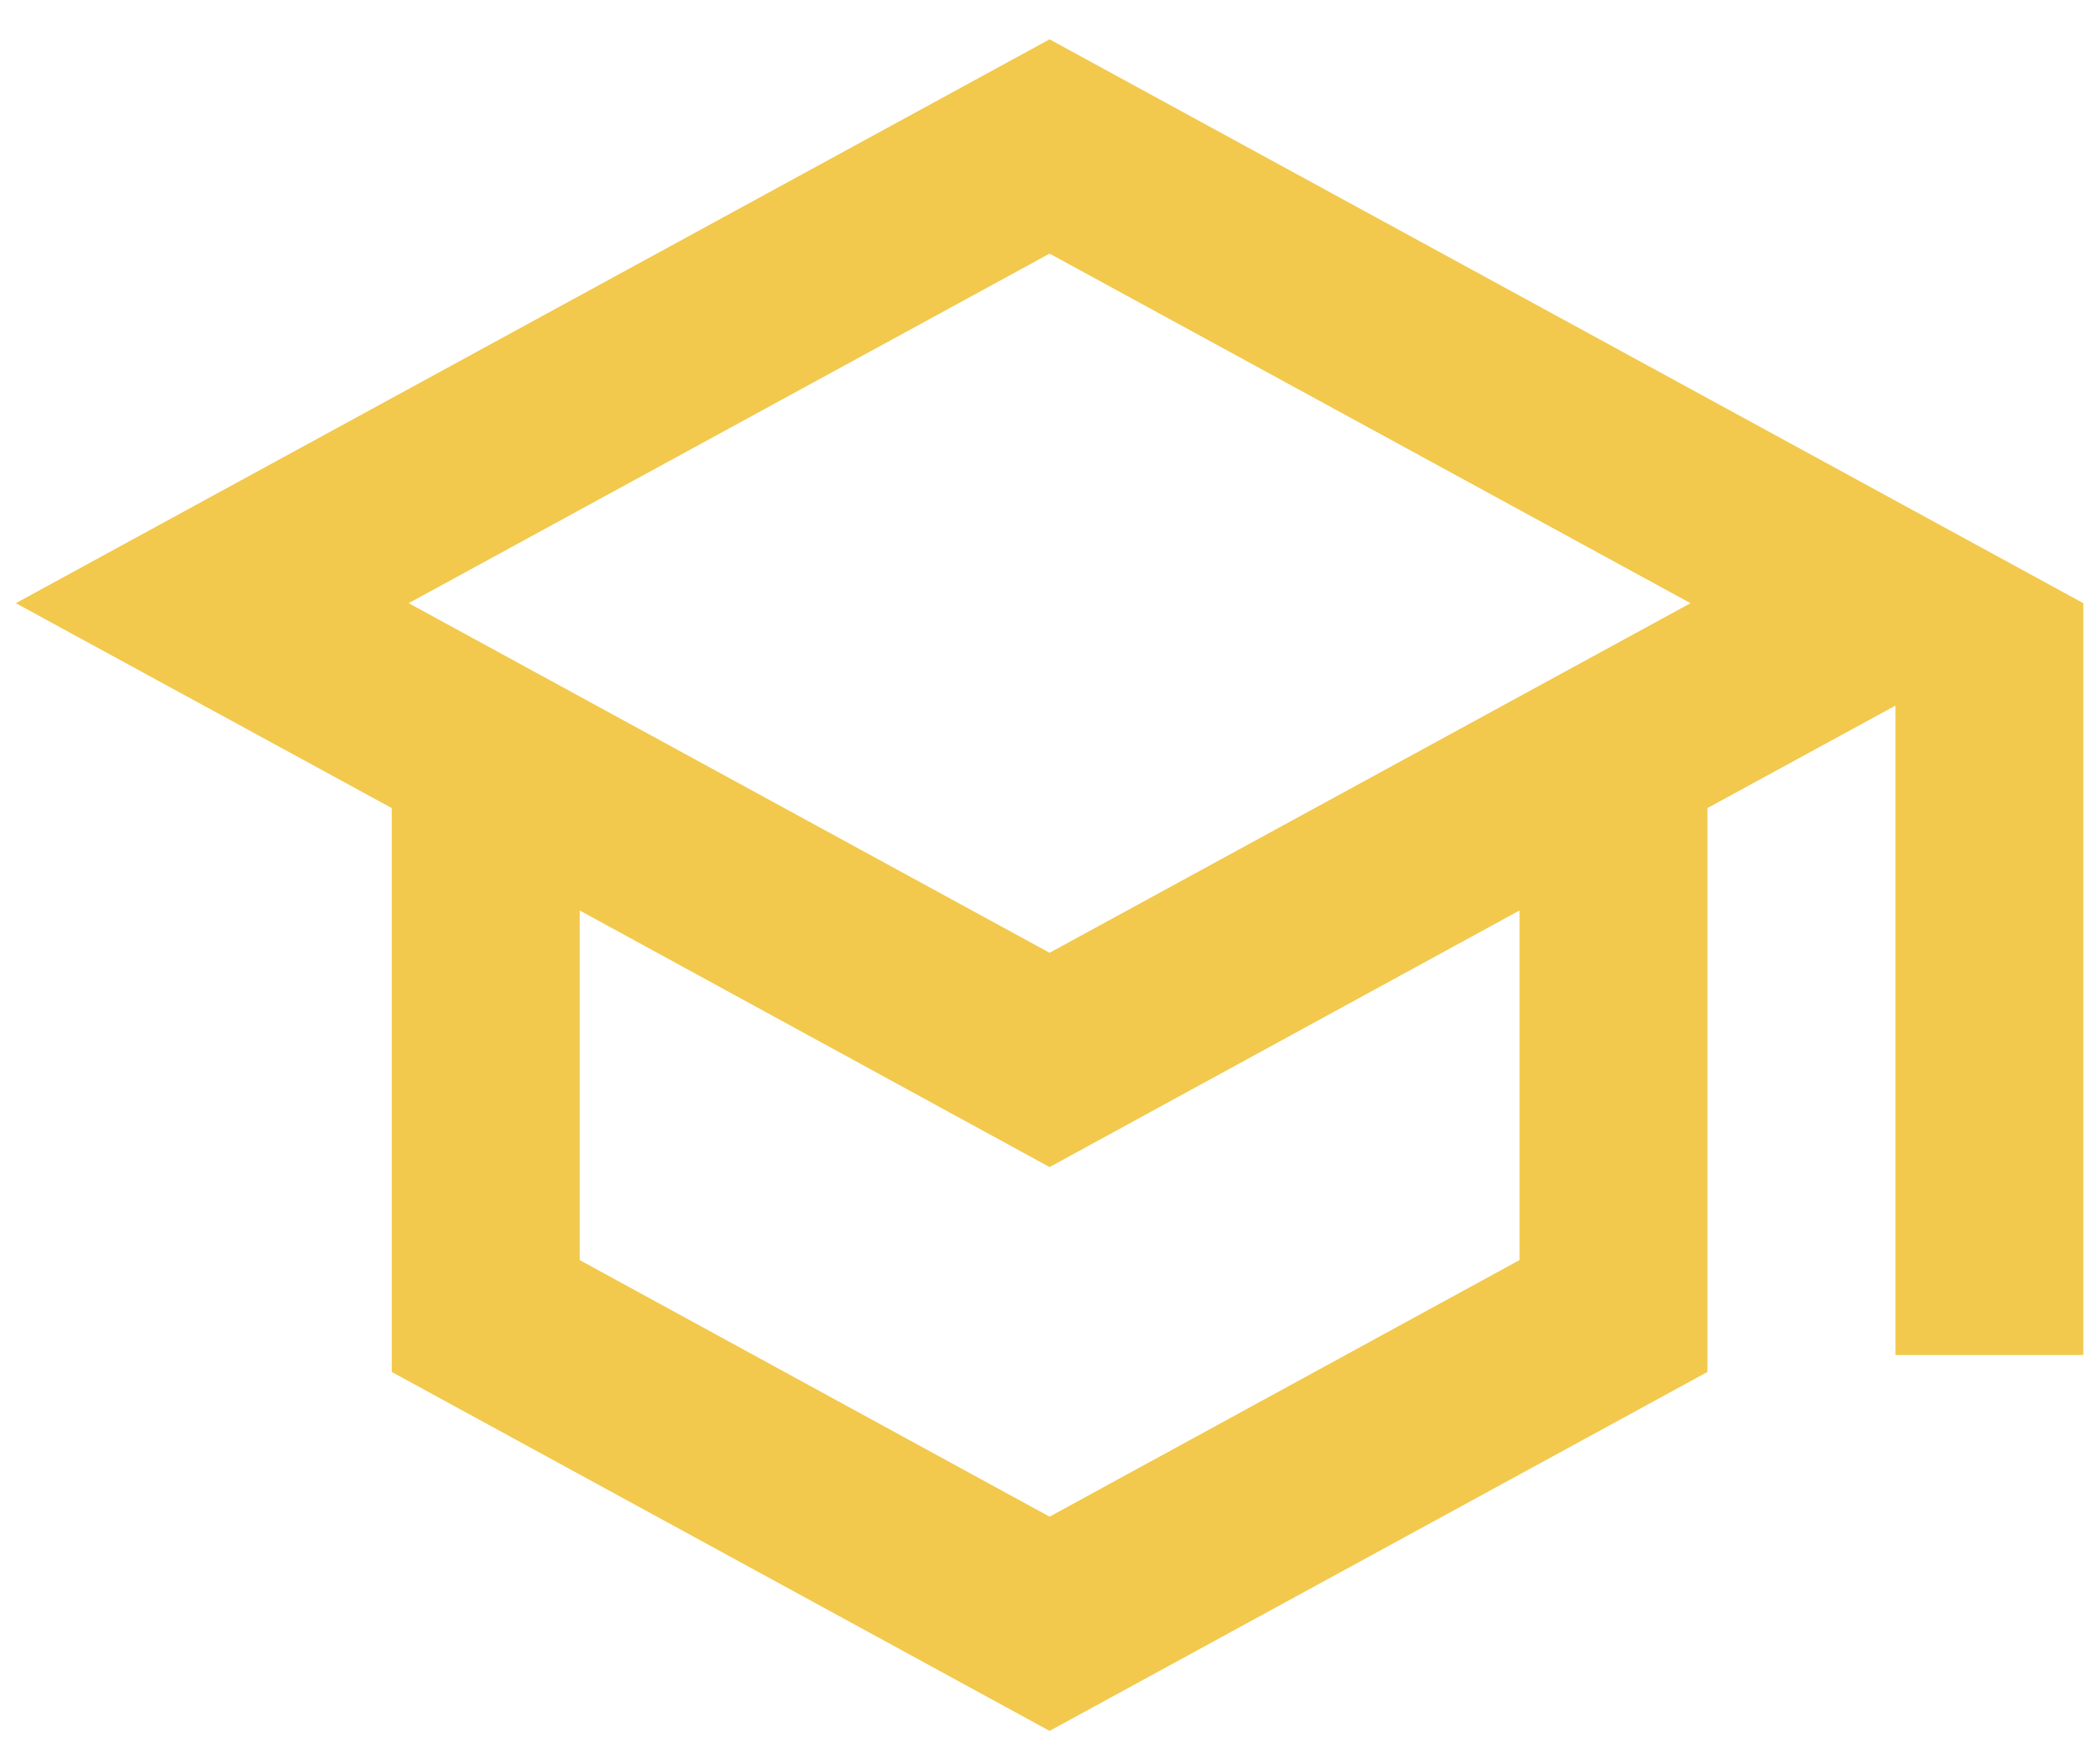 <svg width="44" height="37" viewBox="0 0 44 37" fill="none" xmlns="http://www.w3.org/2000/svg">
<path d="M22.012 0.825L0.332 12.65L8.216 16.947V28.773L22.012 36.301L35.809 28.773V16.947L39.751 14.799V28.418H43.692V12.65L22.012 0.825ZM35.454 12.65L22.012 19.982L8.571 12.65L22.012 5.319L35.454 12.65ZM31.867 26.427L22.012 31.808L12.158 26.427V19.095L22.012 24.476L31.867 19.095V26.427Z" fill="#F2C94C"/>
</svg>
